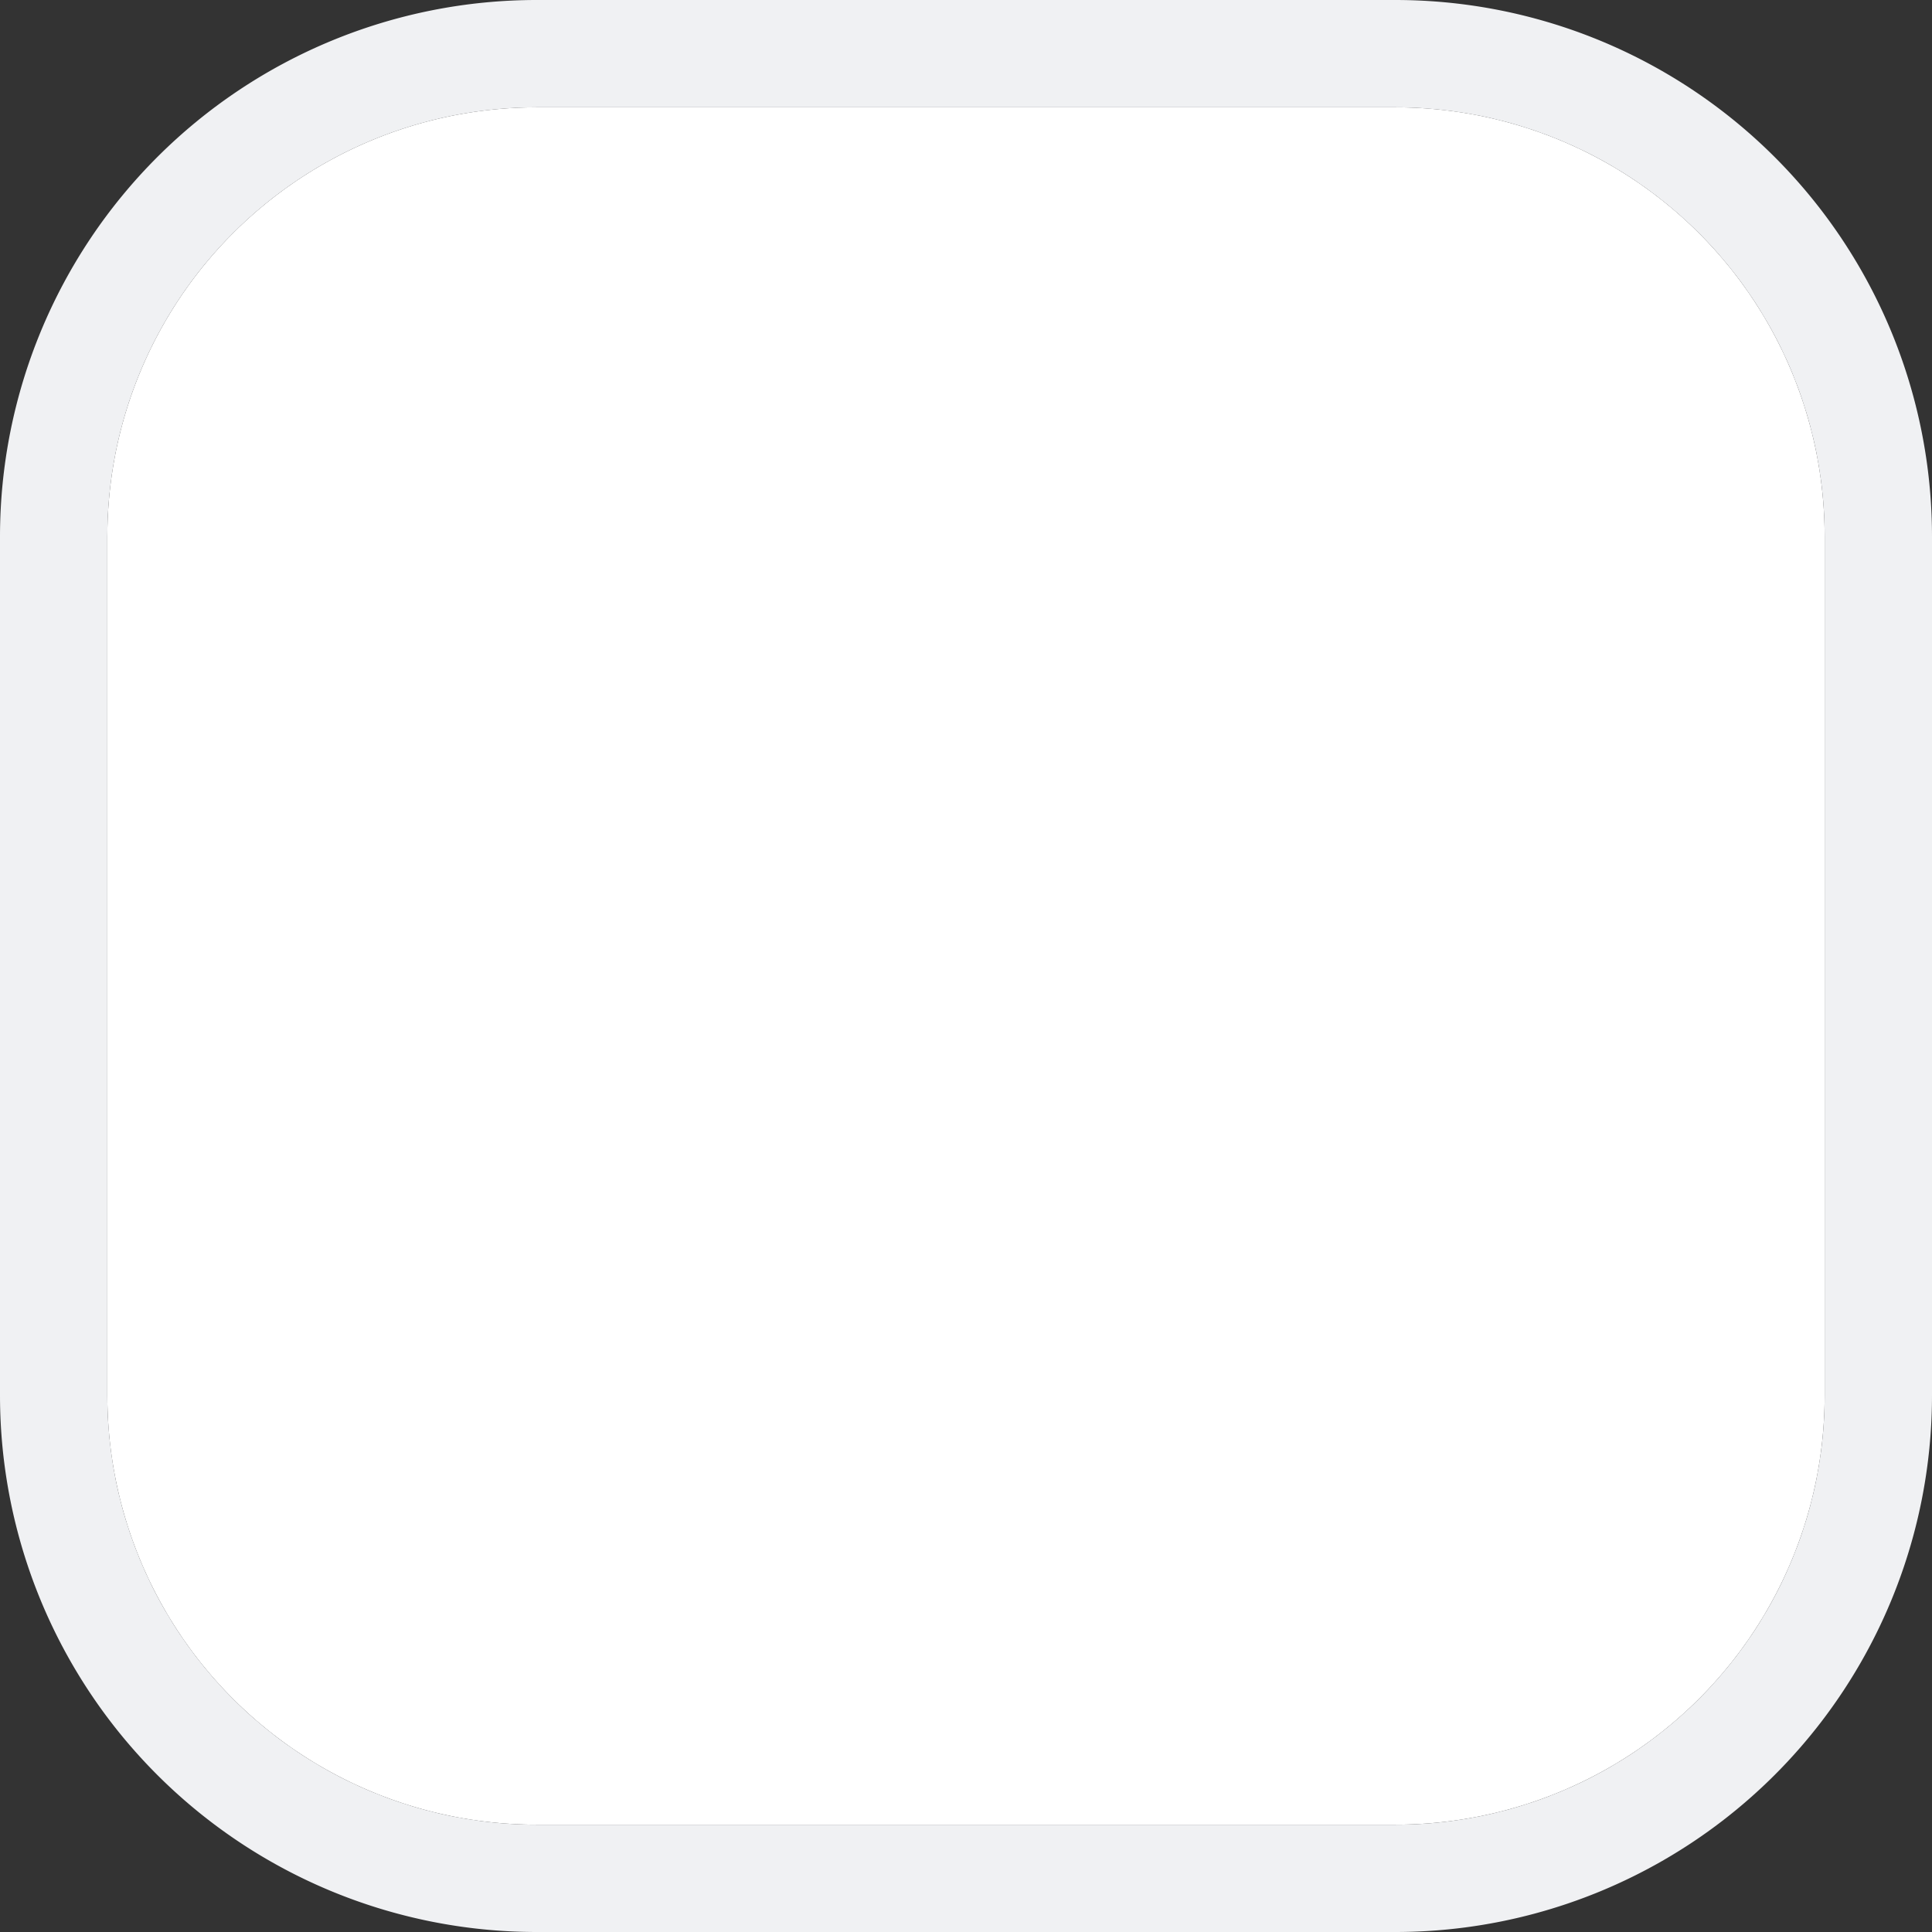 <svg xmlns="http://www.w3.org/2000/svg" width="18" height="18" viewBox="0 0 18 18"><rect x="0" y="0" width="18" height="18" fill="#333333" stroke="none"/><defs><clipPath id="l54wa"><path fill="#fff" d="M0 18V0h18v18zm13-1a4 4 0 0 0 4-4V5a4 4 0 0 0-4-4H5a4 4 0 0 0-4 4v8a4 4 0 0 0 4 4z"/></clipPath></defs><g><g><path fill="#fff" d="M5 17a4 4 0 0 1-4-4V5a4 4 0 0 1 4-4h8a4 4 0 0 1 4 4v8a4 4 0 0 1-4 4z"/><path fill="none" stroke="#f0f1f3" stroke-miterlimit="20" stroke-width="2" d="M5 17a4 4 0 0 1-4-4V5a4 4 0 0 1 4-4h8a4 4 0 0 1 4 4v8a4 4 0 0 1-4 4z" clip-path="url(&quot;#l54wa&quot;)"/></g></g></svg>